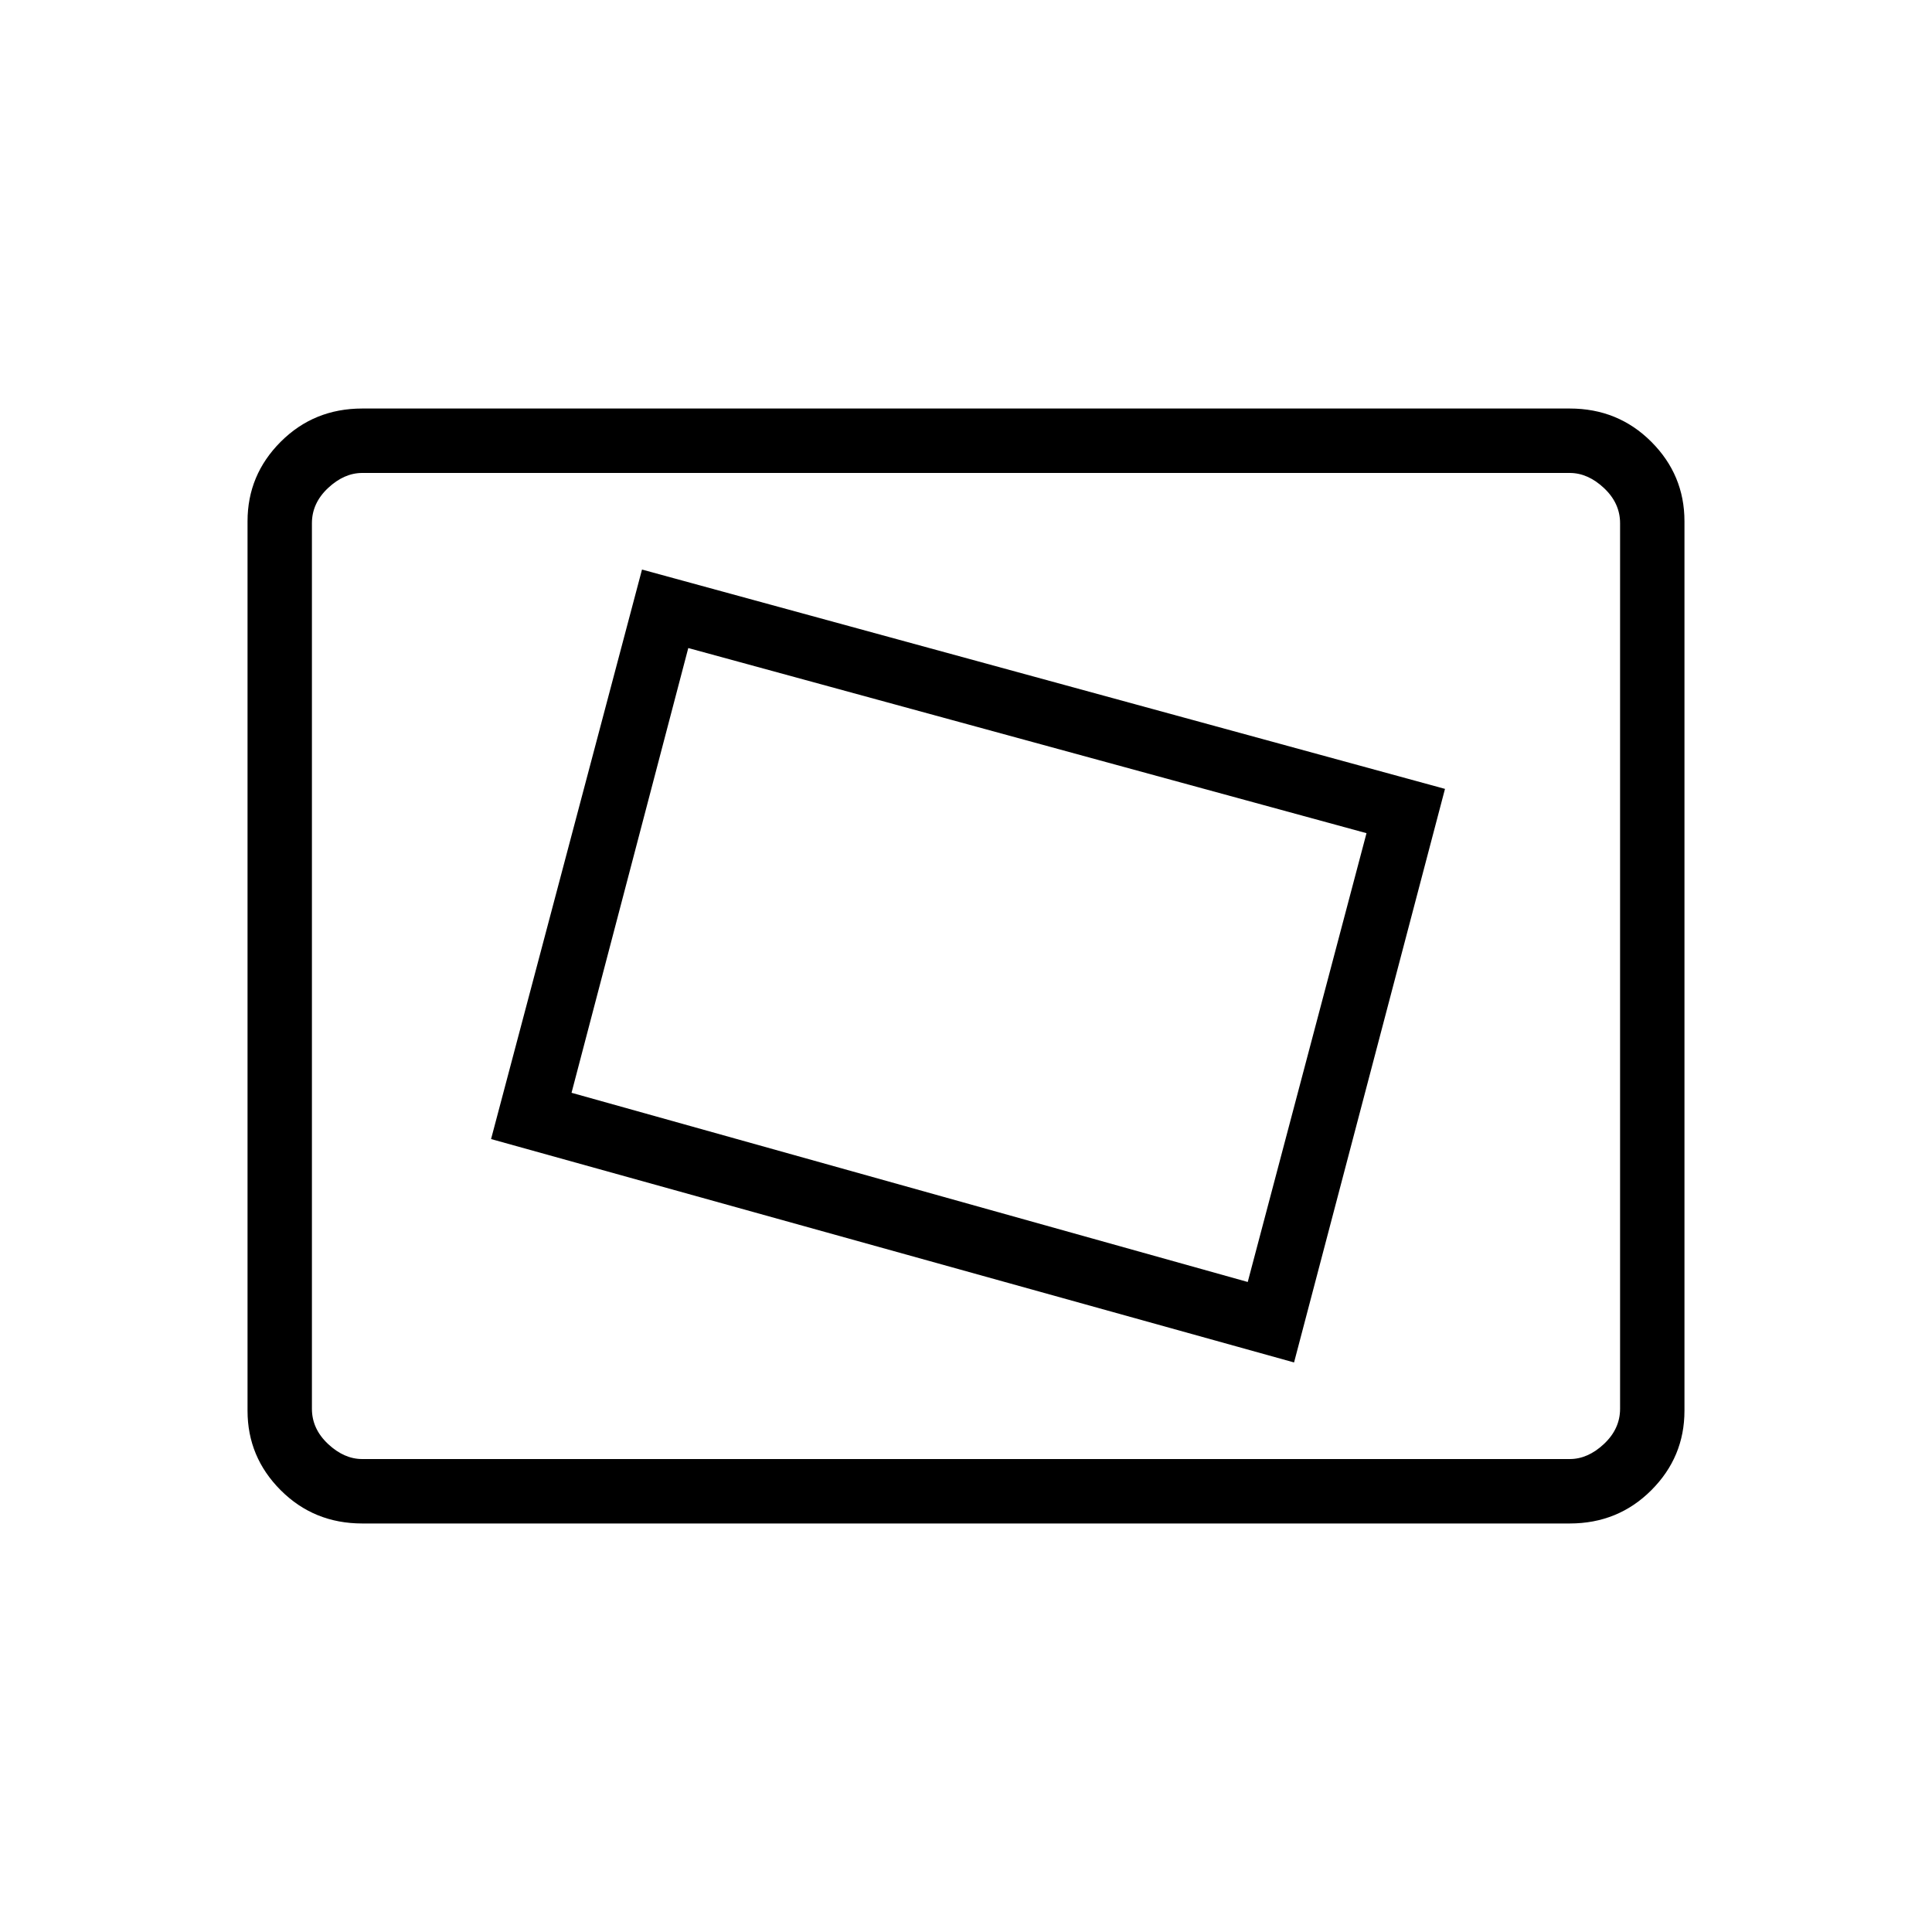 <svg xmlns="http://www.w3.org/2000/svg" height="40" width="40"><path d="m26.792 28.208 3.125-11.875-16.625-4.541-3.125 11.791Zm-.959-1.666-14-3.917 2.417-9.208 14.042 3.833Zm-18.333 5q-1 0-1.688-.688-.687-.687-.687-1.646V10.792q0-.959.687-1.646.688-.688 1.688-.688h25q1 0 1.688.688.687.687.687 1.646v18.416q0 .959-.687 1.646-.688.688-1.688.688Zm-1.042-1.334V9.792v20.416Zm1.042 0h25q.375 0 .708-.312.334-.313.334-.729V10.833q0-.416-.334-.729-.333-.312-.708-.312h-25q-.375 0-.708.312-.334.313-.334.729v18.334q0 .416.334.729.333.312.708.312Z"/></svg>